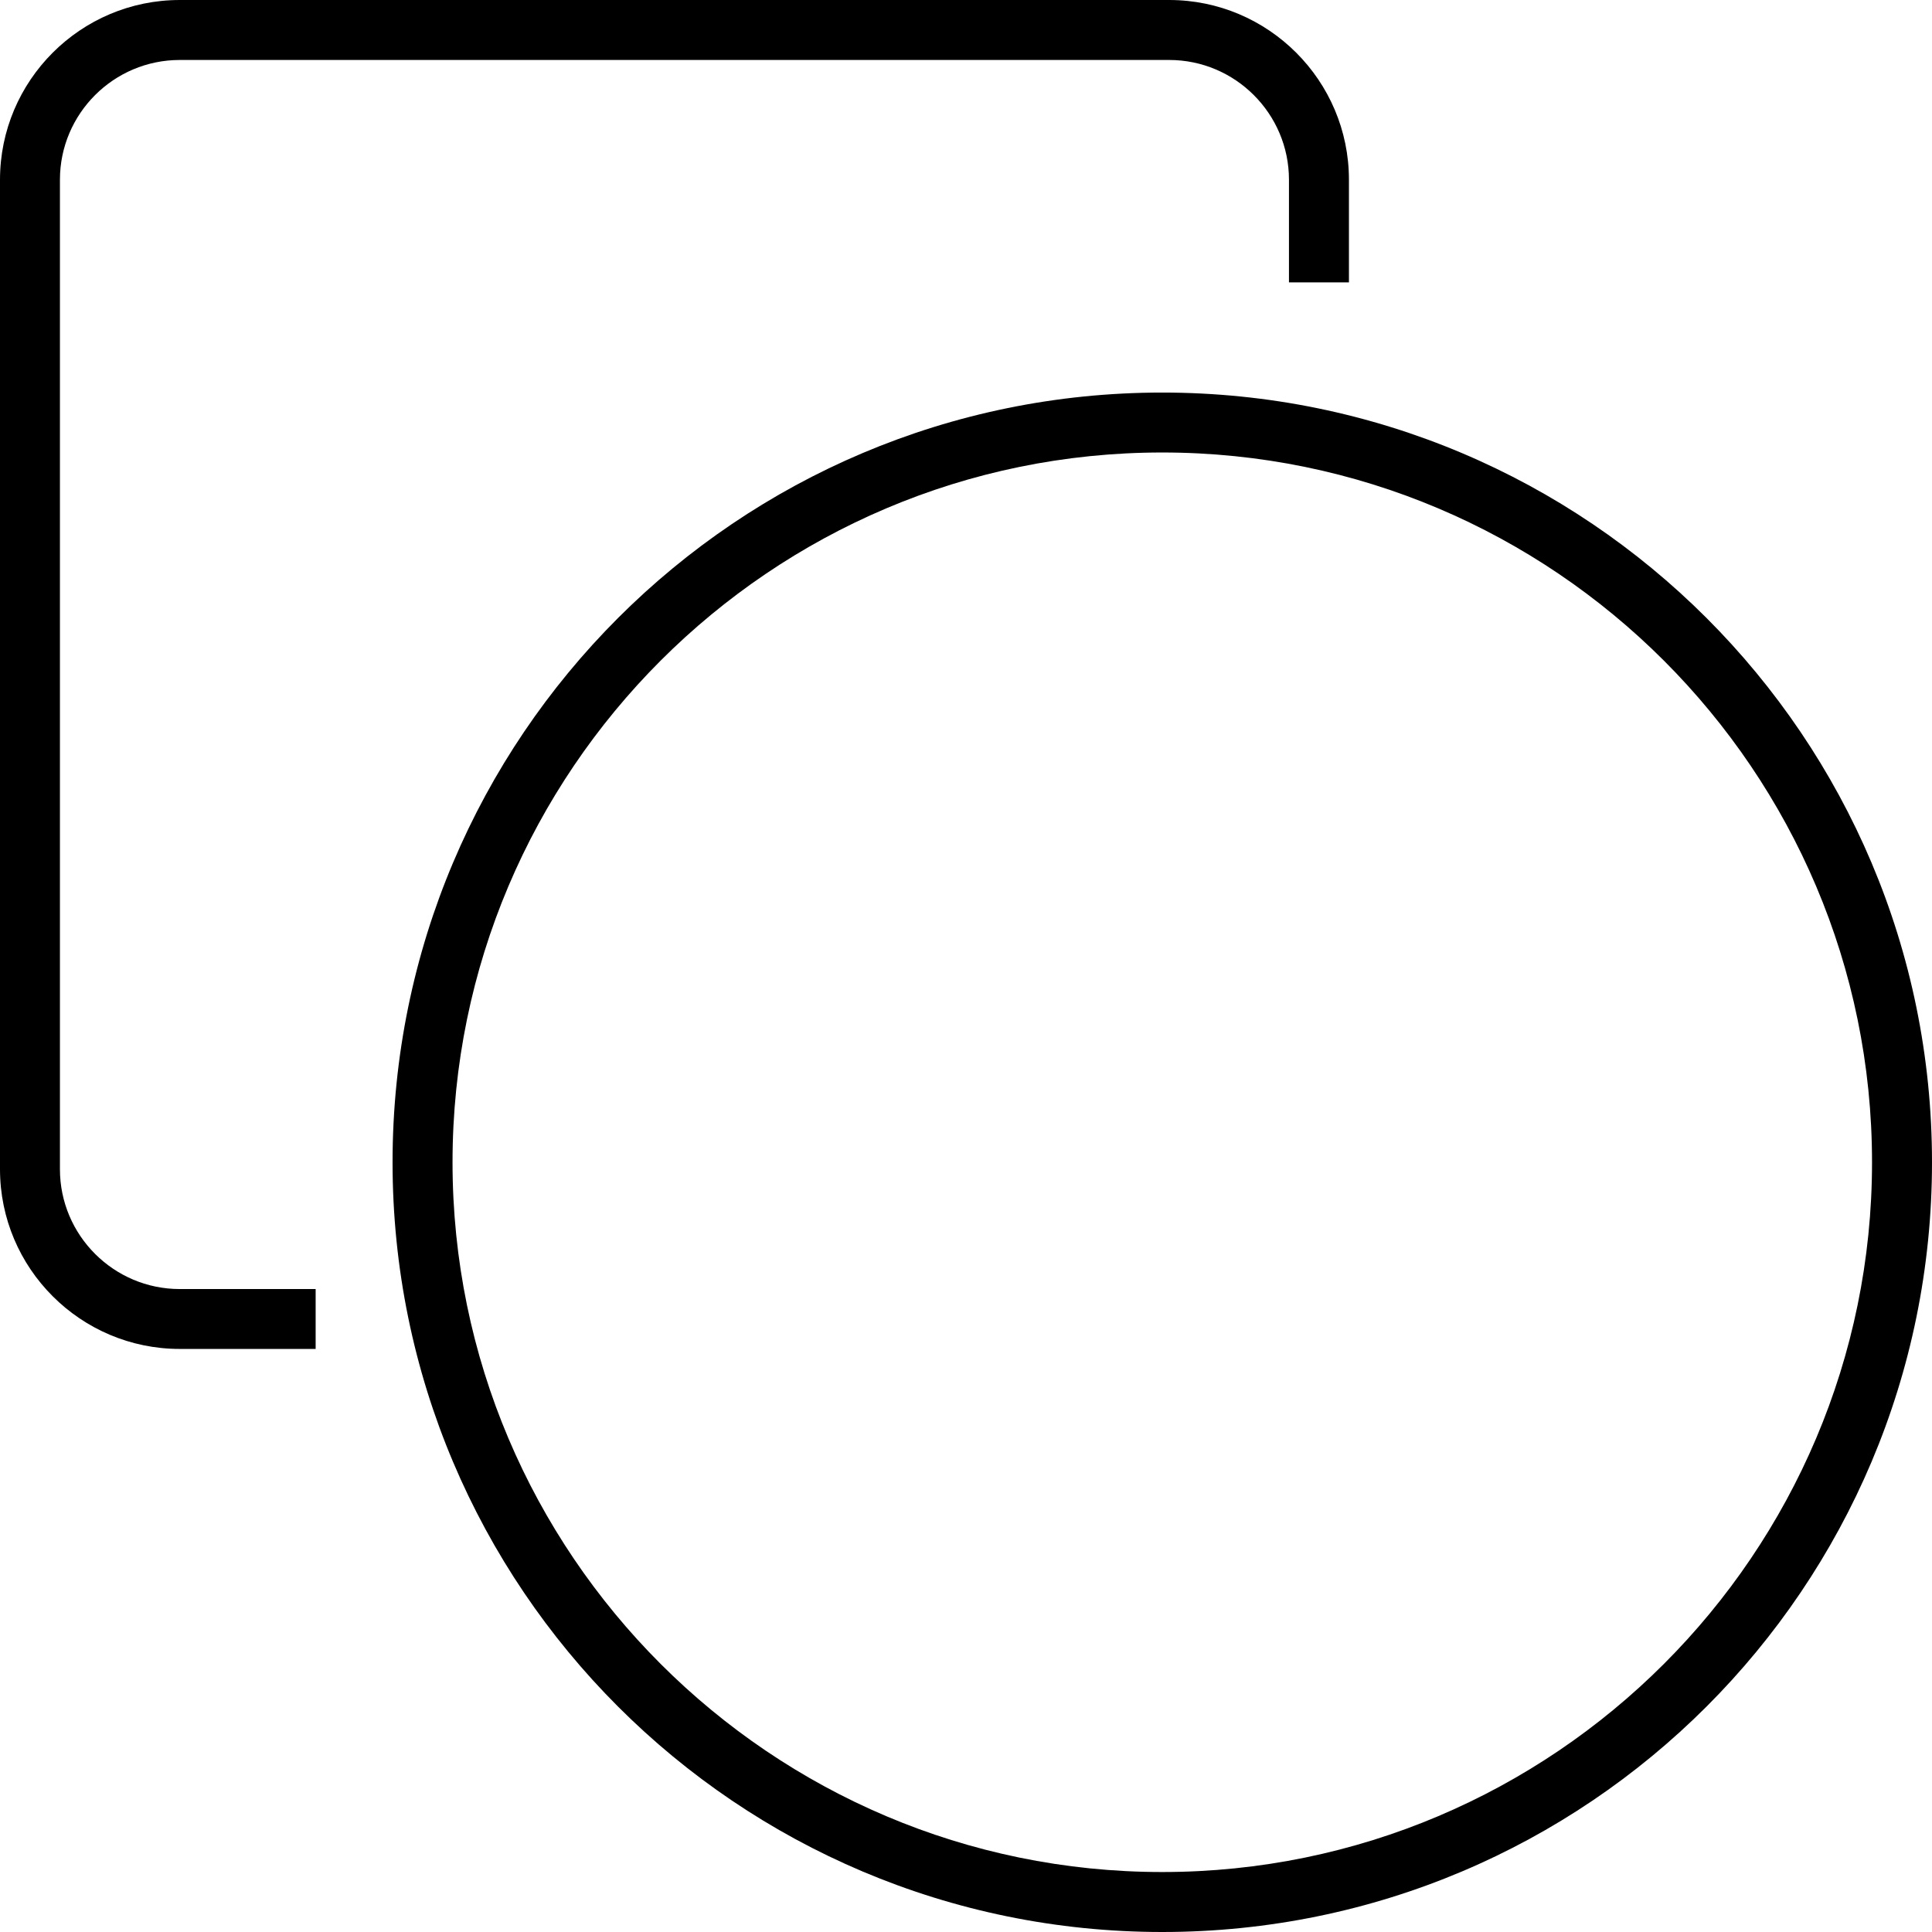 <?xml version="1.0" encoding="utf-8"?>
<!-- Generator: Adobe Illustrator 16.0.0, SVG Export Plug-In . SVG Version: 6.00 Build 0)  -->
<!DOCTYPE svg PUBLIC "-//W3C//DTD SVG 1.1//EN" "http://www.w3.org/Graphics/SVG/1.1/DTD/svg11.dtd">
<svg version="1.1" id="Layer_1" xmlns="http://www.w3.org/2000/svg" xmlns:xlink="http://www.w3.org/1999/xlink" x="0px" y="0px"
	 width="48px" height="48px" viewBox="0 0 48 48" enable-background="new 0 0 48 48" xml:space="preserve">
<g>
	<path d="M7.842,33.514H4.466C2.003,33.514,0,31.512,0,29.049V4.466C0,2.003,2.003,0,4.466,0h24.581
		c2.463,0,4.467,2.003,4.467,4.466v2.55h-1.49v-2.55c0-1.641-1.336-2.976-2.977-2.976H4.466c-1.641,0-2.977,1.335-2.977,2.976
		v24.583c0,1.641,1.336,2.977,2.977,2.977h3.376V33.514z"/>
	<path d="M28.875,11.242c9.725,0,17.635,7.911,17.635,17.635c0,9.723-7.91,17.633-17.635,17.633c-9.722,0-17.632-7.91-17.632-17.633
		C11.243,19.153,19.153,11.242,28.875,11.242 M28.875,9.753c-10.56,0-19.122,8.563-19.122,19.124C9.753,39.439,18.315,48,28.875,48
		C39.438,48,48,39.439,48,28.877C48,18.315,39.438,9.753,28.875,9.753L28.875,9.753z"/>
</g>
</svg>
